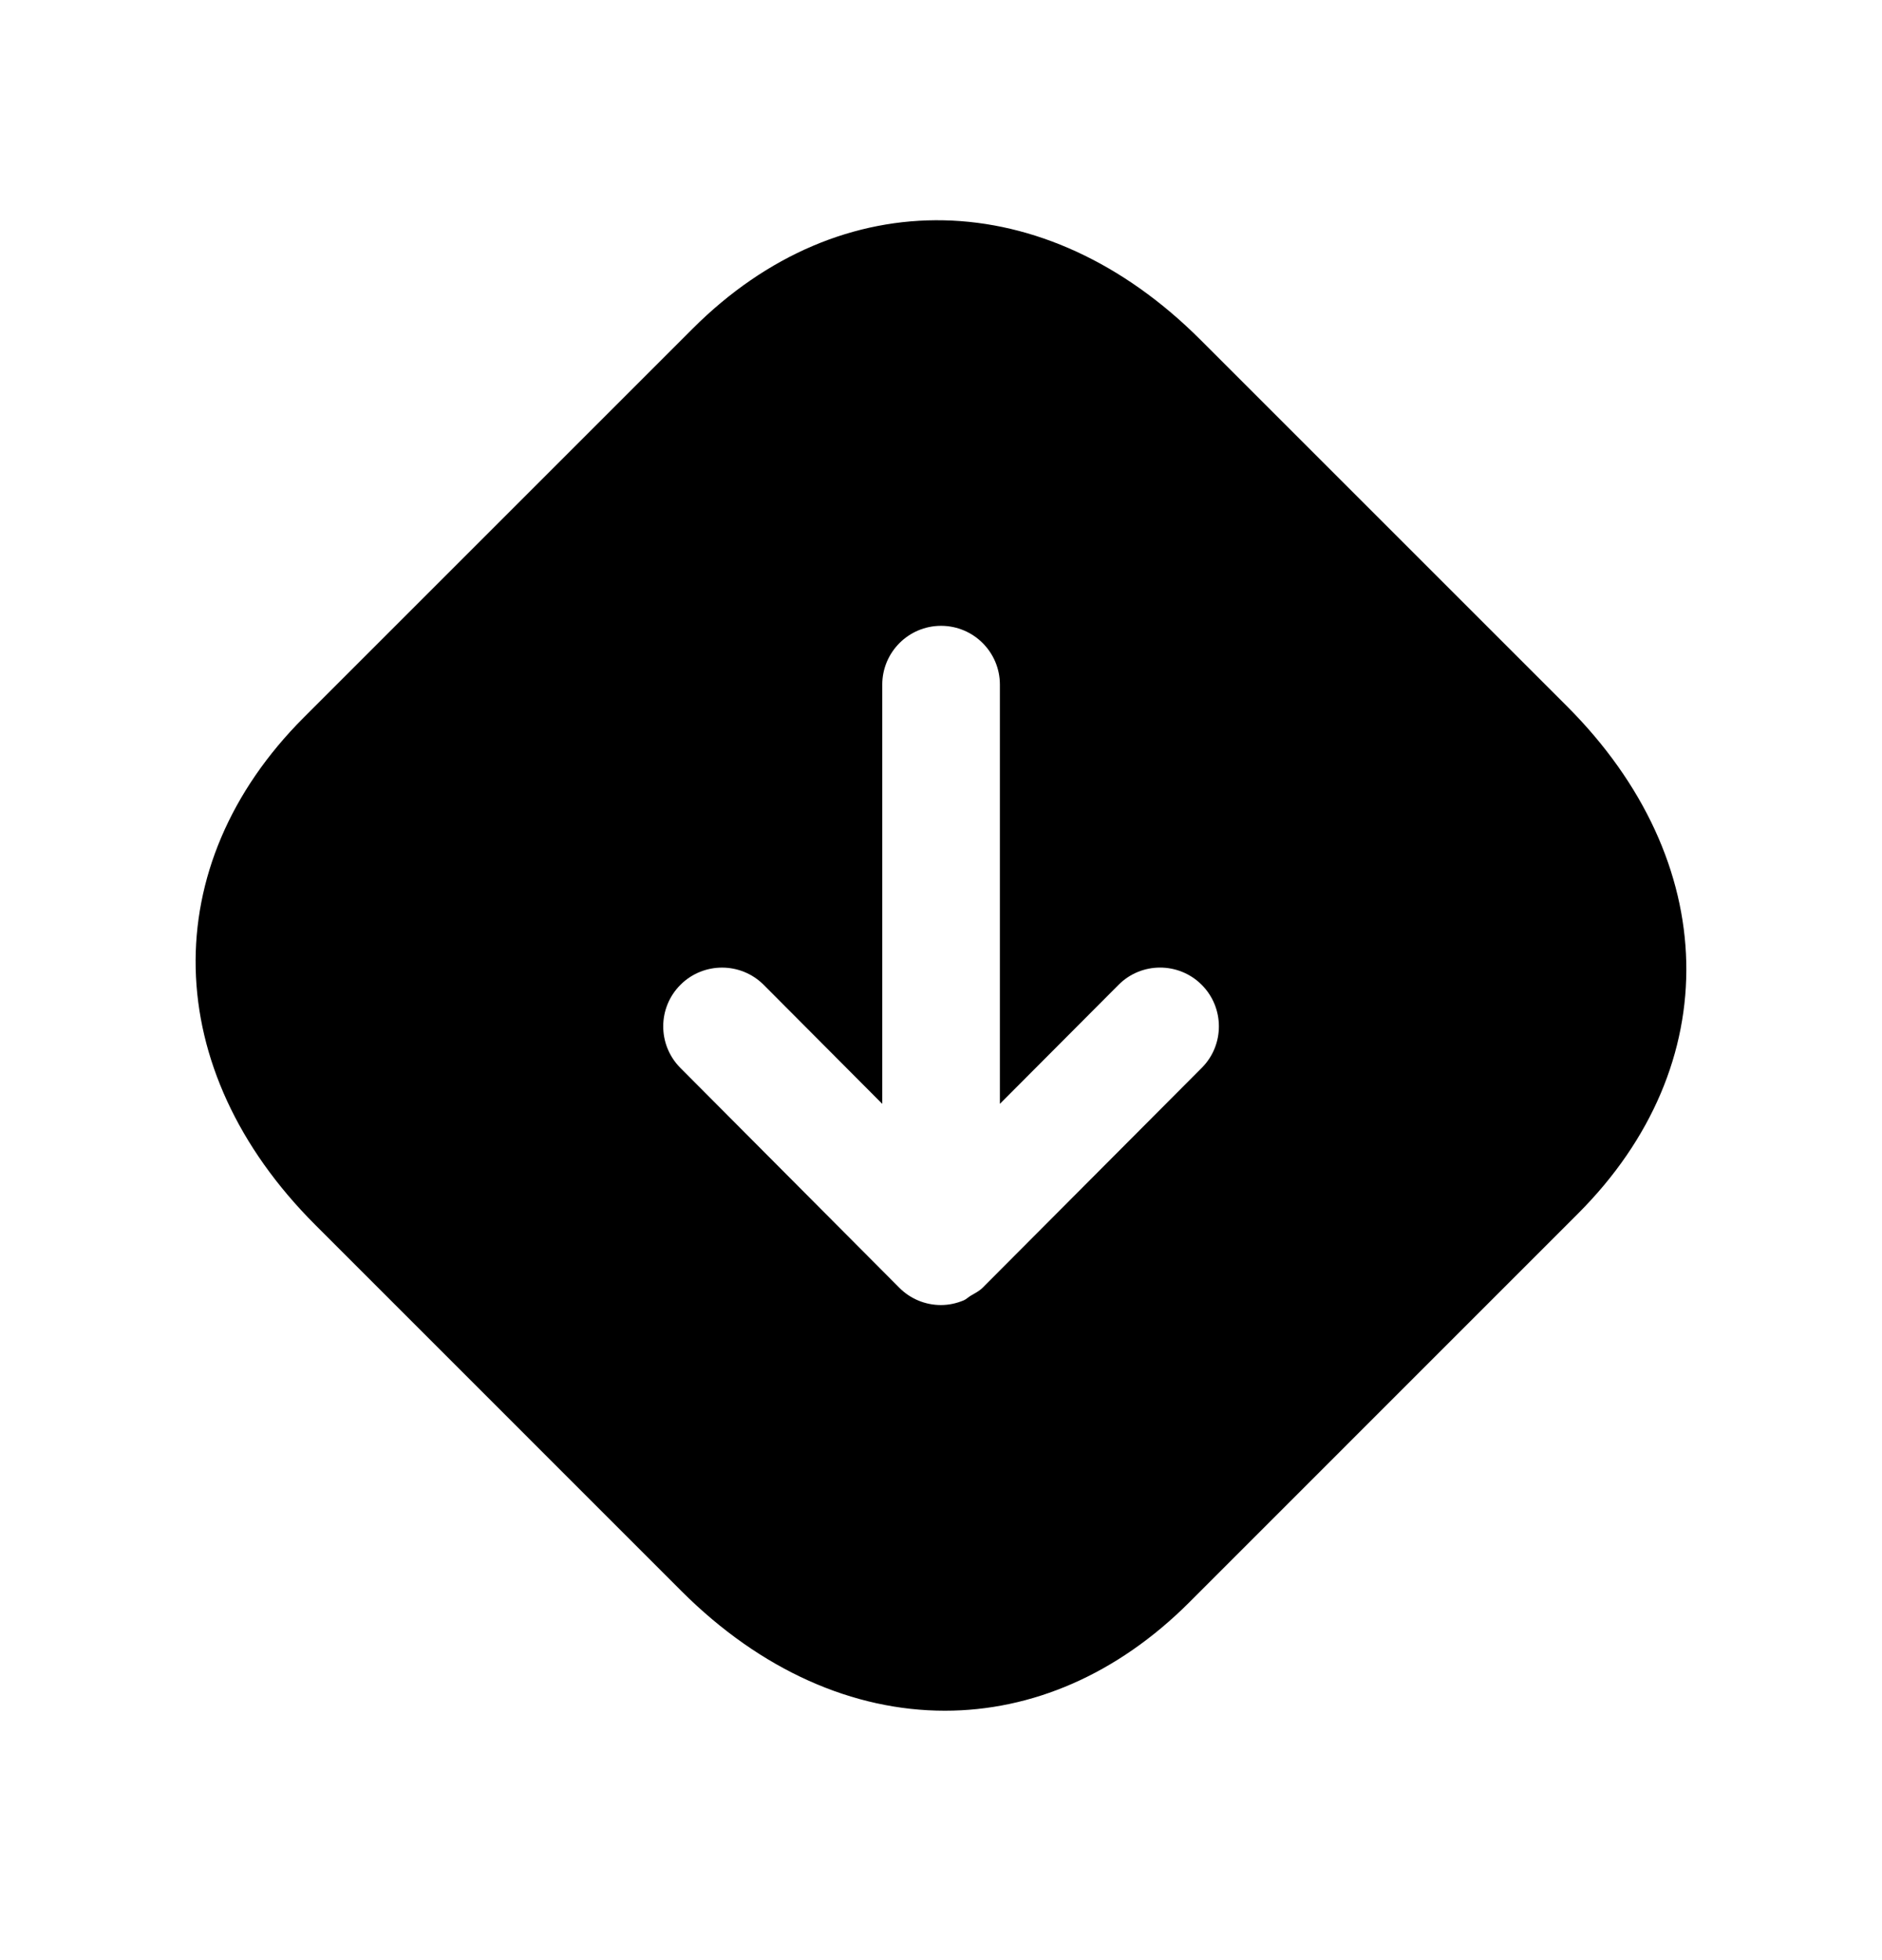 <svg width="24" height="25" viewBox="0 0 24 25" fill="none" xmlns="http://www.w3.org/2000/svg">
<path fill-rule="evenodd" clip-rule="evenodd" d="M15.325 13.62L12.531 16.424C12.487 16.468 12.431 16.495 12.379 16.526C12.348 16.544 12.324 16.57 12.292 16.584C12.2 16.623 12.101 16.645 11.999 16.645C11.8 16.645 11.609 16.566 11.468 16.424L8.676 13.62C8.384 13.326 8.385 12.851 8.679 12.559C8.972 12.268 9.447 12.268 9.74 12.562L11.251 14.079V8.732C11.251 8.318 11.587 7.982 12.001 7.982C12.415 7.982 12.751 8.318 12.751 8.732V14.079L14.263 12.562C14.554 12.268 15.029 12.267 15.323 12.559C15.617 12.852 15.617 13.328 15.325 13.62ZM19.98 9.005L15.308 4.333C13.329 2.354 10.727 2.298 8.834 4.191L3.876 9.149C1.983 11.041 2.04 13.643 4.019 15.621L8.691 20.294C9.707 21.309 10.886 21.819 12.049 21.819C13.153 21.819 14.243 21.36 15.165 20.438L20.123 15.479C22.017 13.585 21.959 10.983 19.98 9.005Z" fill="black"/>
</svg>